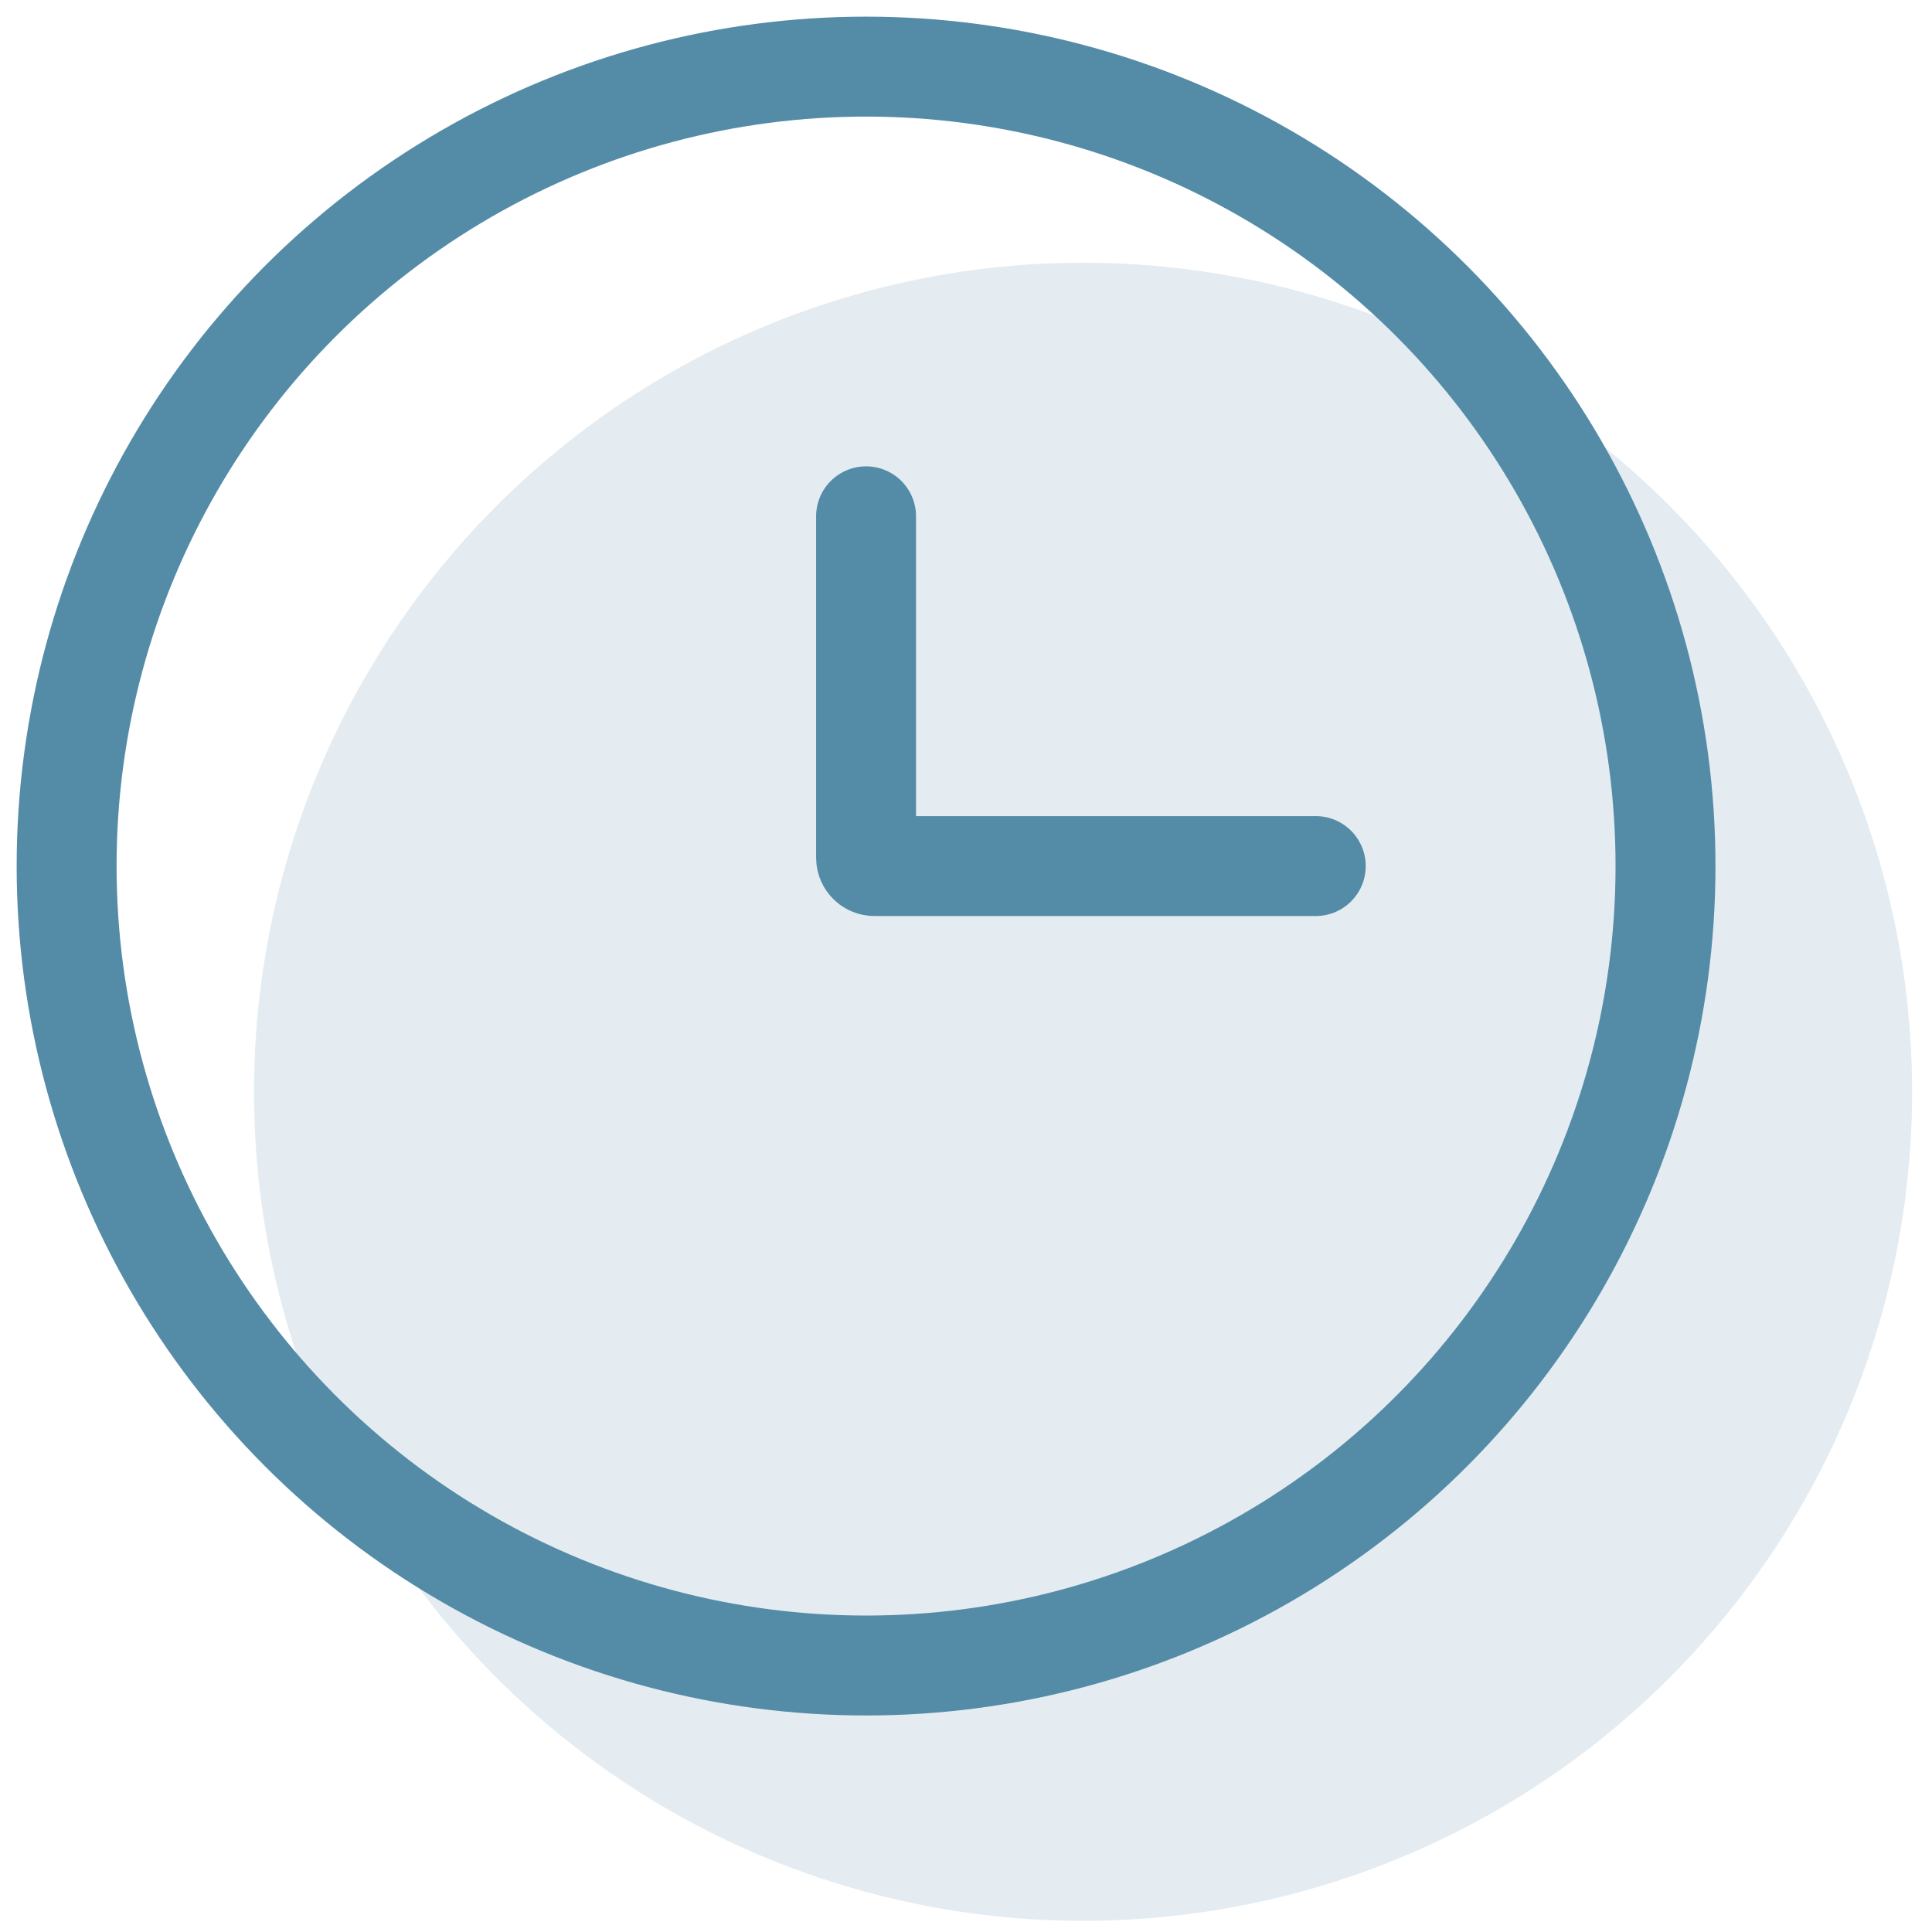 <svg width="58" height="58" viewBox="0 0 58 58" fill="none" xmlns="http://www.w3.org/2000/svg">
<circle opacity="0.4" cx="32.514" cy="32.776" r="24.889" fill="#BBD1DC"/>
<circle cx="26" cy="26" r="24" stroke="#548CA8" stroke-width="3"/>
<path d="M39.5 26H26.25C26.112 26 26 25.888 26 25.75V15.5" stroke="#548CA8" stroke-width="3" stroke-linecap="round"/>
</svg>
